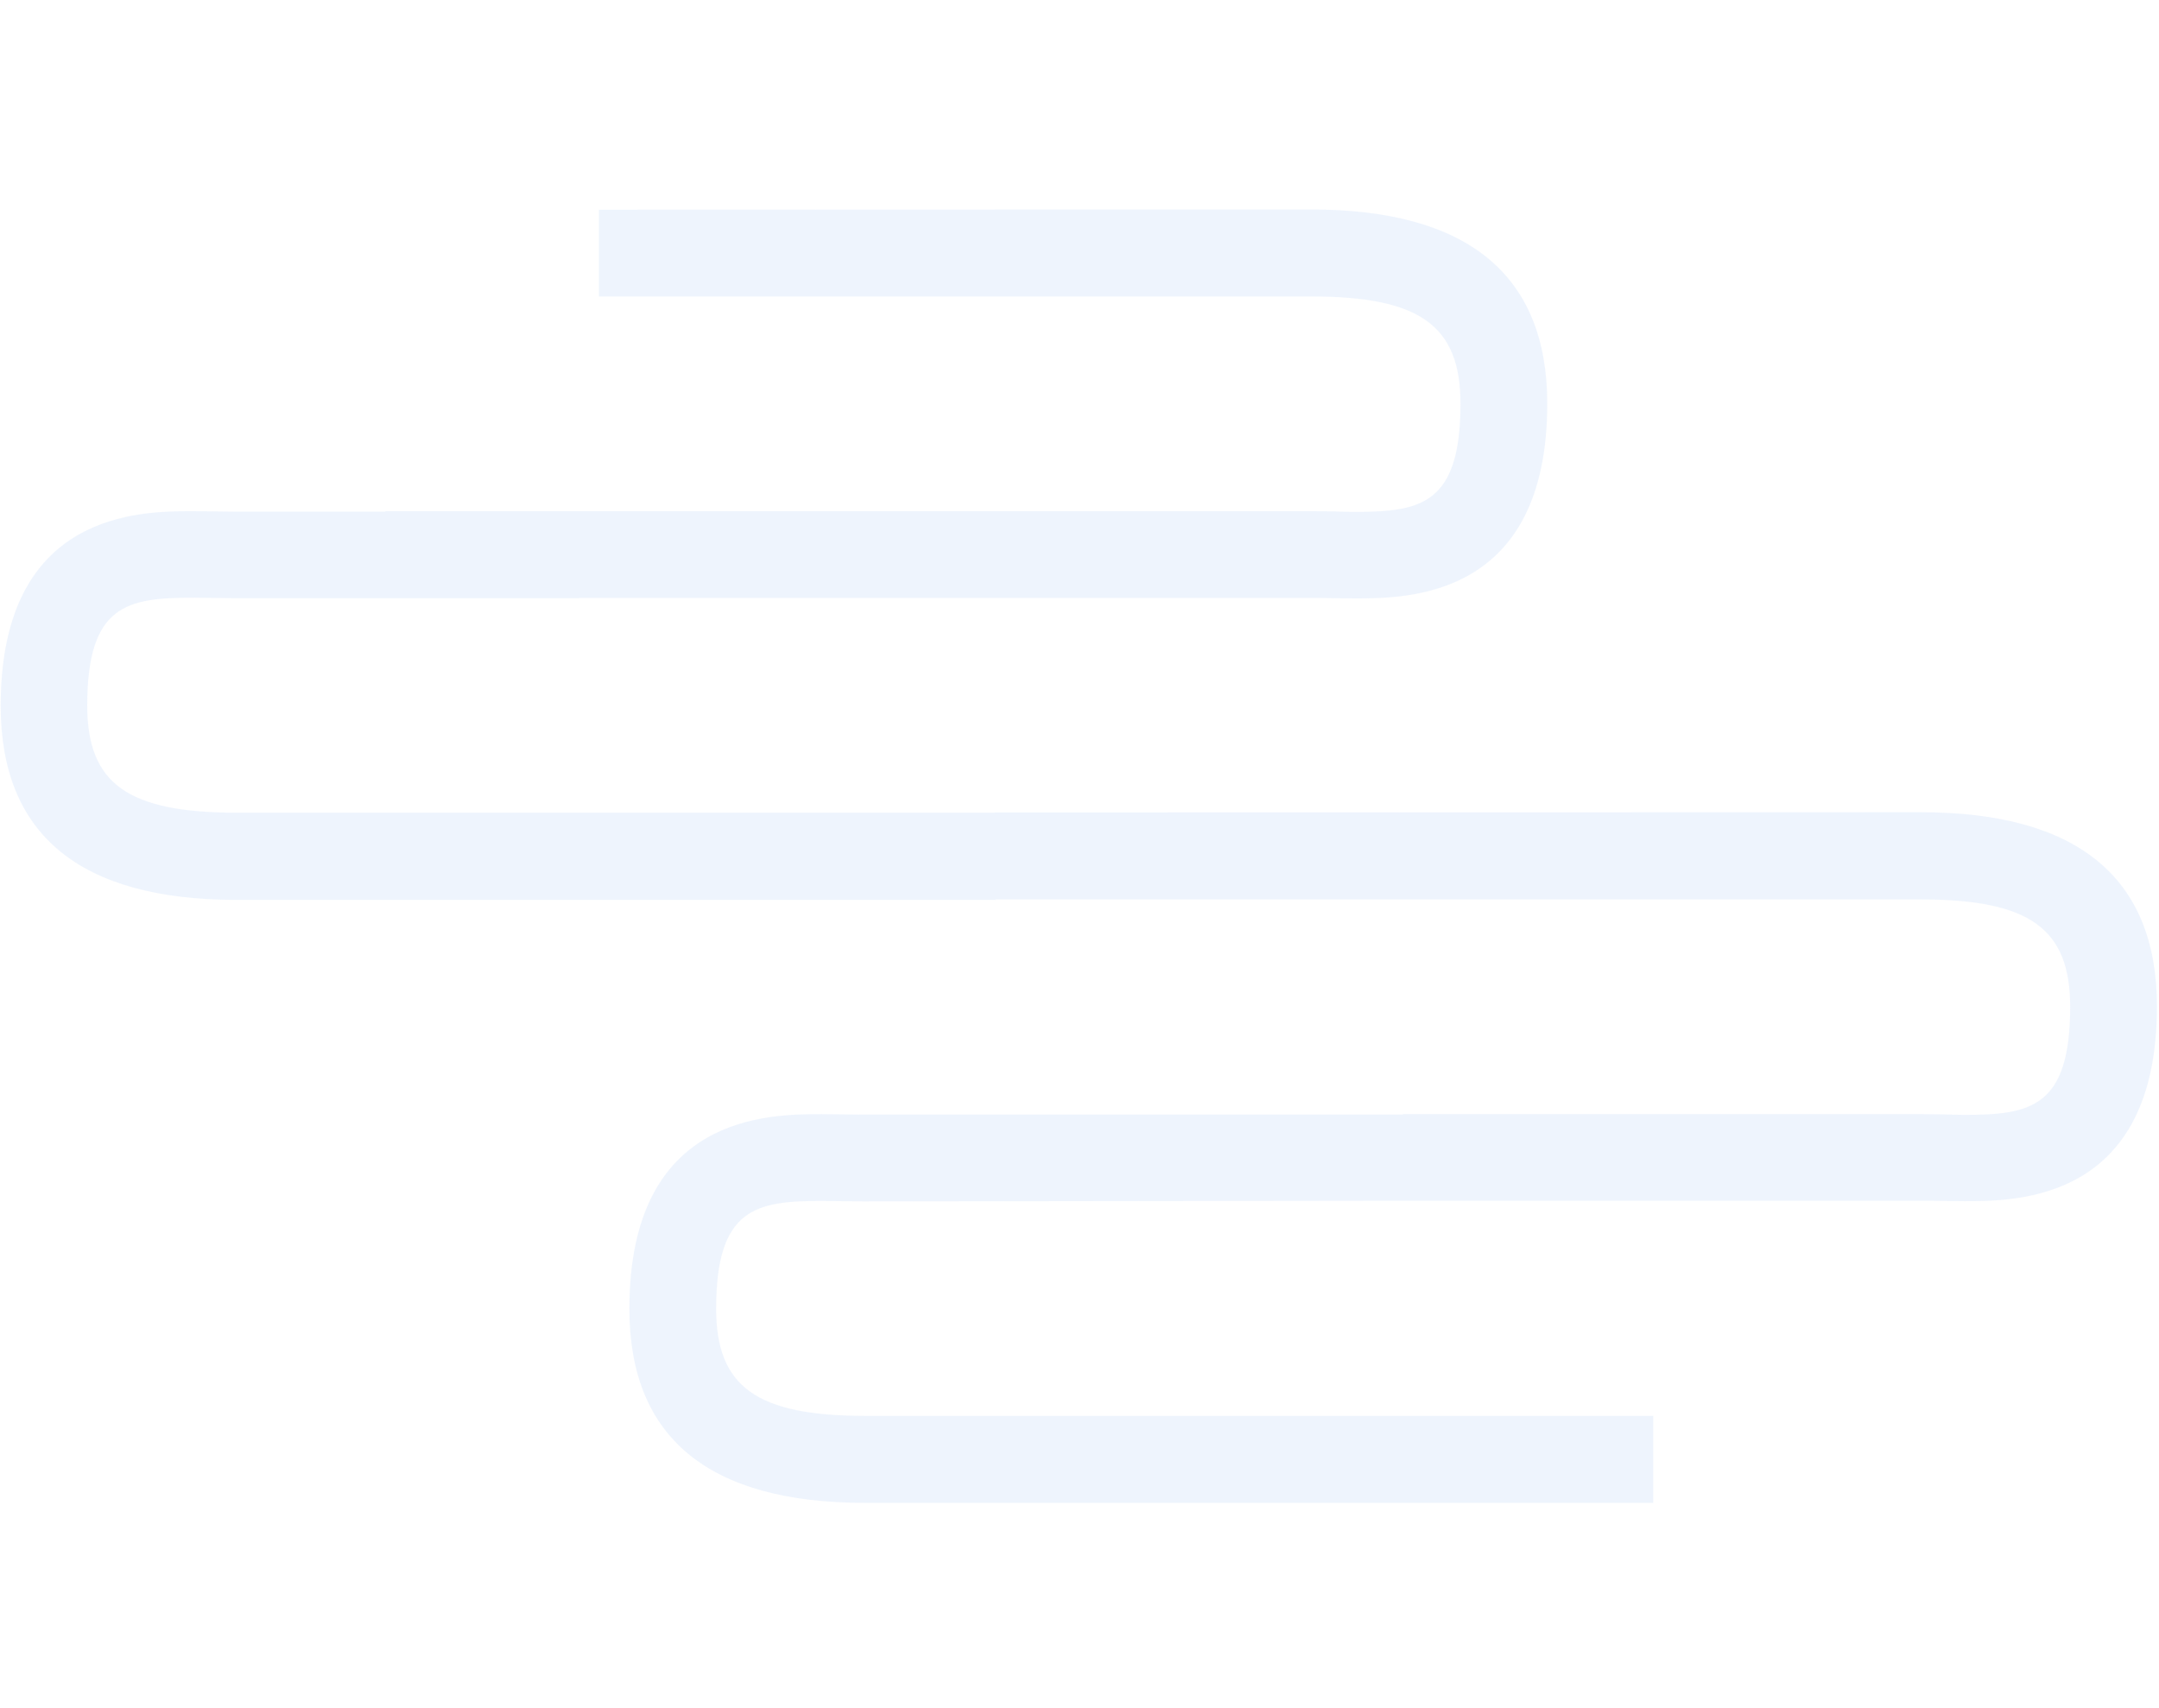<?xml version="1.0" encoding="utf-8"?>
<!-- Generator: Adobe Illustrator 21.0.2, SVG Export Plug-In . SVG Version: 6.00 Build 0)  -->
<svg version="1.1" id="Layer_1" xmlns="http://www.w3.org/2000/svg" xmlns:xlink="http://www.w3.org/1999/xlink" x="0px" y="0px"
	 viewBox="0 0 943 746" style="enable-background:new 0 0 943 746;" xml:space="preserve">
<style type="text/css">
	.st0{opacity:0.5;fill:#DFEAFD;enable-background:new    ;}
</style>
<g>
	<path class="st0" d="M612.7,524.5h227.2c2.7,0,5.5,0,8.4,0.1c3.2,0,6.5,0.1,9.8,0.1c23,0,84,0,84-85.1c0-56.3-34.8-84.8-103.2-84.8
		l-404.4,0.1v0.1H103.3c-47.5,0-65.2-12.7-65.2-46.8c0-44,17.4-47.1,46.1-47.1c3.1,0,6.1,0.1,9.1,0.1c3,0,6.1,0.1,8.9,0.1h150.9
		v-0.1h320.5c2.7,0,5.5,0,8.4,0.1c3.2,0,6.5,0.1,9.8,0.1c23,0,84,0,84-85.1c0-56.3-34.8-84.8-103.2-84.8l-311,0.1v37.9h311
		c47.6,0,65.3,12.7,65.3,46.9c0,44-17.4,47.2-46.1,47.2c-3.1,0-6.1-0.1-9.1-0.2c-3.1,0-6.1-0.1-9-0.1H168.3v0.2h-66
		c-2.7,0-5.5-0.1-8.4-0.1l-9.7-0.1c-22.9,0-83.9,0-83.9,85c0,56.3,34.6,84.8,103.1,84.8h331.5v-0.2h404c47.6,0,65.3,12.7,65.3,46.9
		c0,44-17.4,47.2-46.1,47.2c-3.1,0-6.1-0.1-9.1-0.2c-3.1,0-6.1-0.1-9-0.1H612.7v0.2H376.9c-2.7,0-5.5-0.1-8.4-0.1l-9.7-0.1
		c-22.9,0-83.9,0-83.9,85c0,56.3,34.6,84.8,103,84.8h344.2v-38H378c-47.5,0-65.2-12.7-65.2-46.8c0-44,17.4-47.1,46.1-47.1
		c3.1,0,6.1,0.1,9.1,0.1c3,0,6.1,0.1,8.9,0.1L612.7,524.5L612.7,524.5L612.7,524.5z"/>
</g>
</svg>
